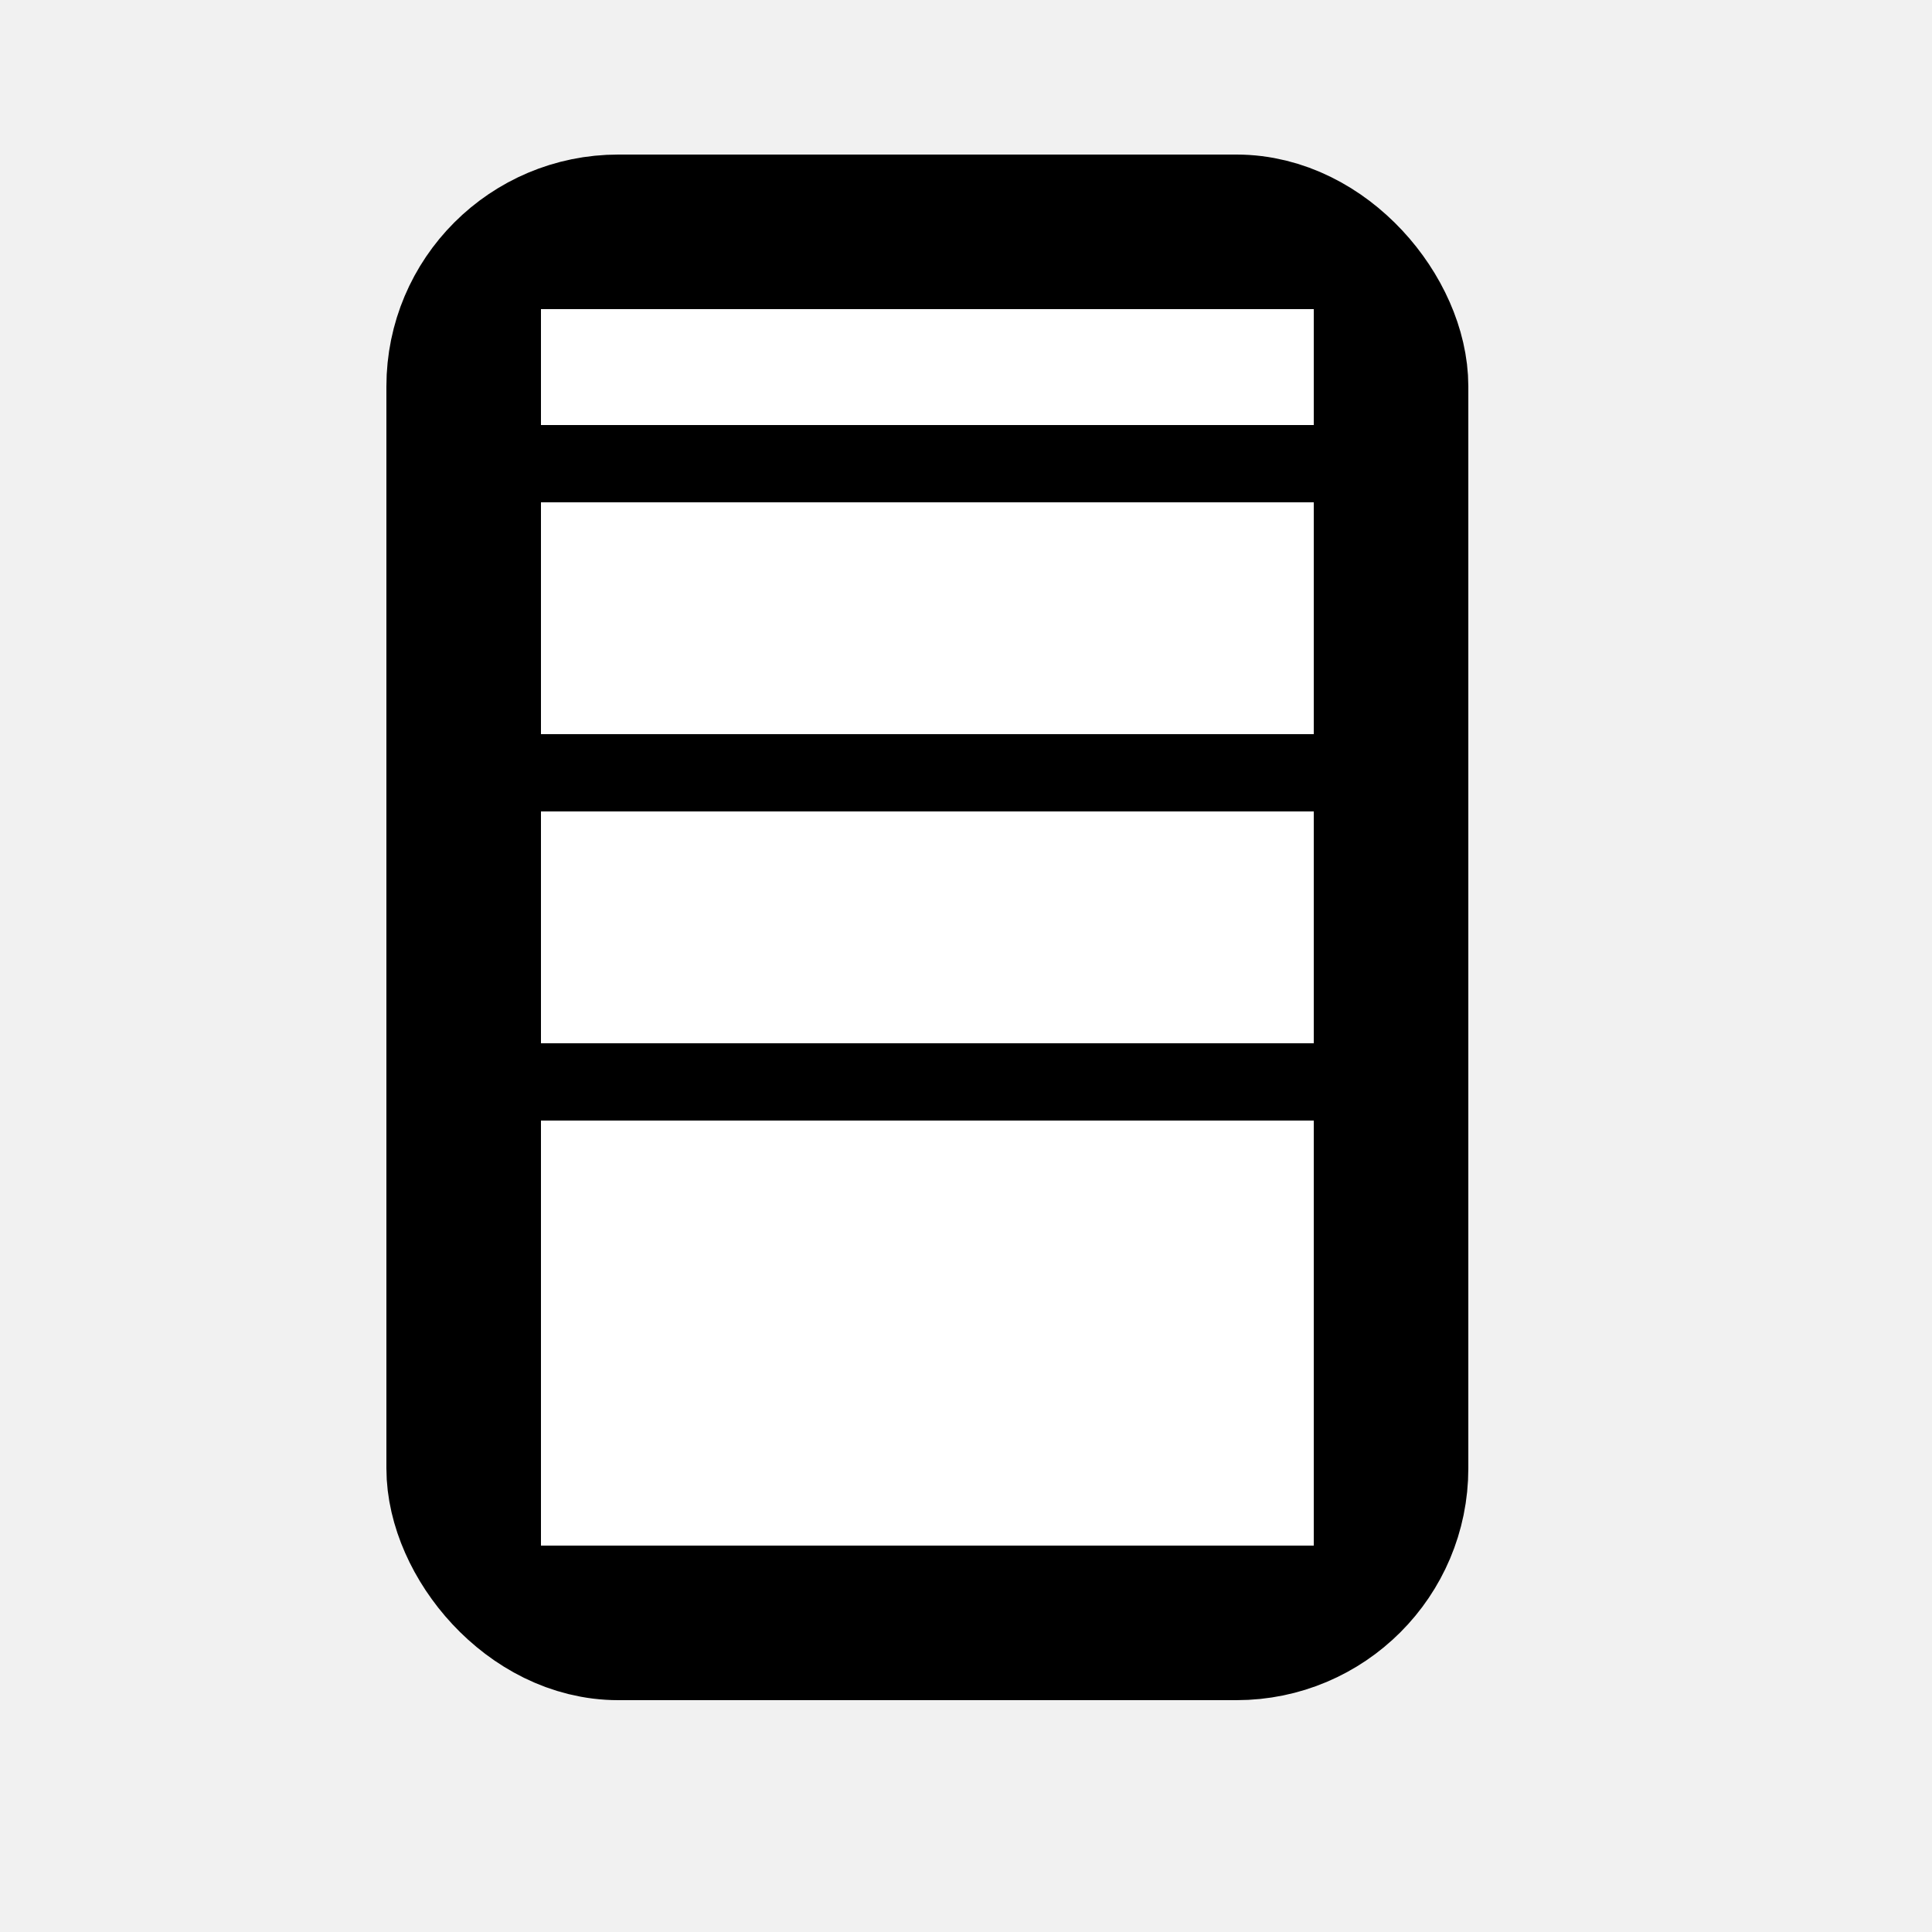 <svg xmlns="http://www.w3.org/2000/svg" width="25" height="25" viewbox="0 0 24 24">

<rect x="0" y="0" width="100%" height="100%" fill="#f1f1f1"/>

<rect x="6" y="3" rx="2" ry="2" width="12" height="18" stroke="black" stroke-width="2" fill="none"/>

<rect x="7" y="4" width="10" height="16" fill="white"/>

<line x1="7" y1="6" x2="17" y2="6" stroke="black" stroke-width="1"/>

<line x1="7" y1="10" x2="17" y2="10" stroke="black" stroke-width="1"/>

<line x1="7" y1="14" x2="17" y2="14" stroke="black" stroke-width="1"/>
</svg>
